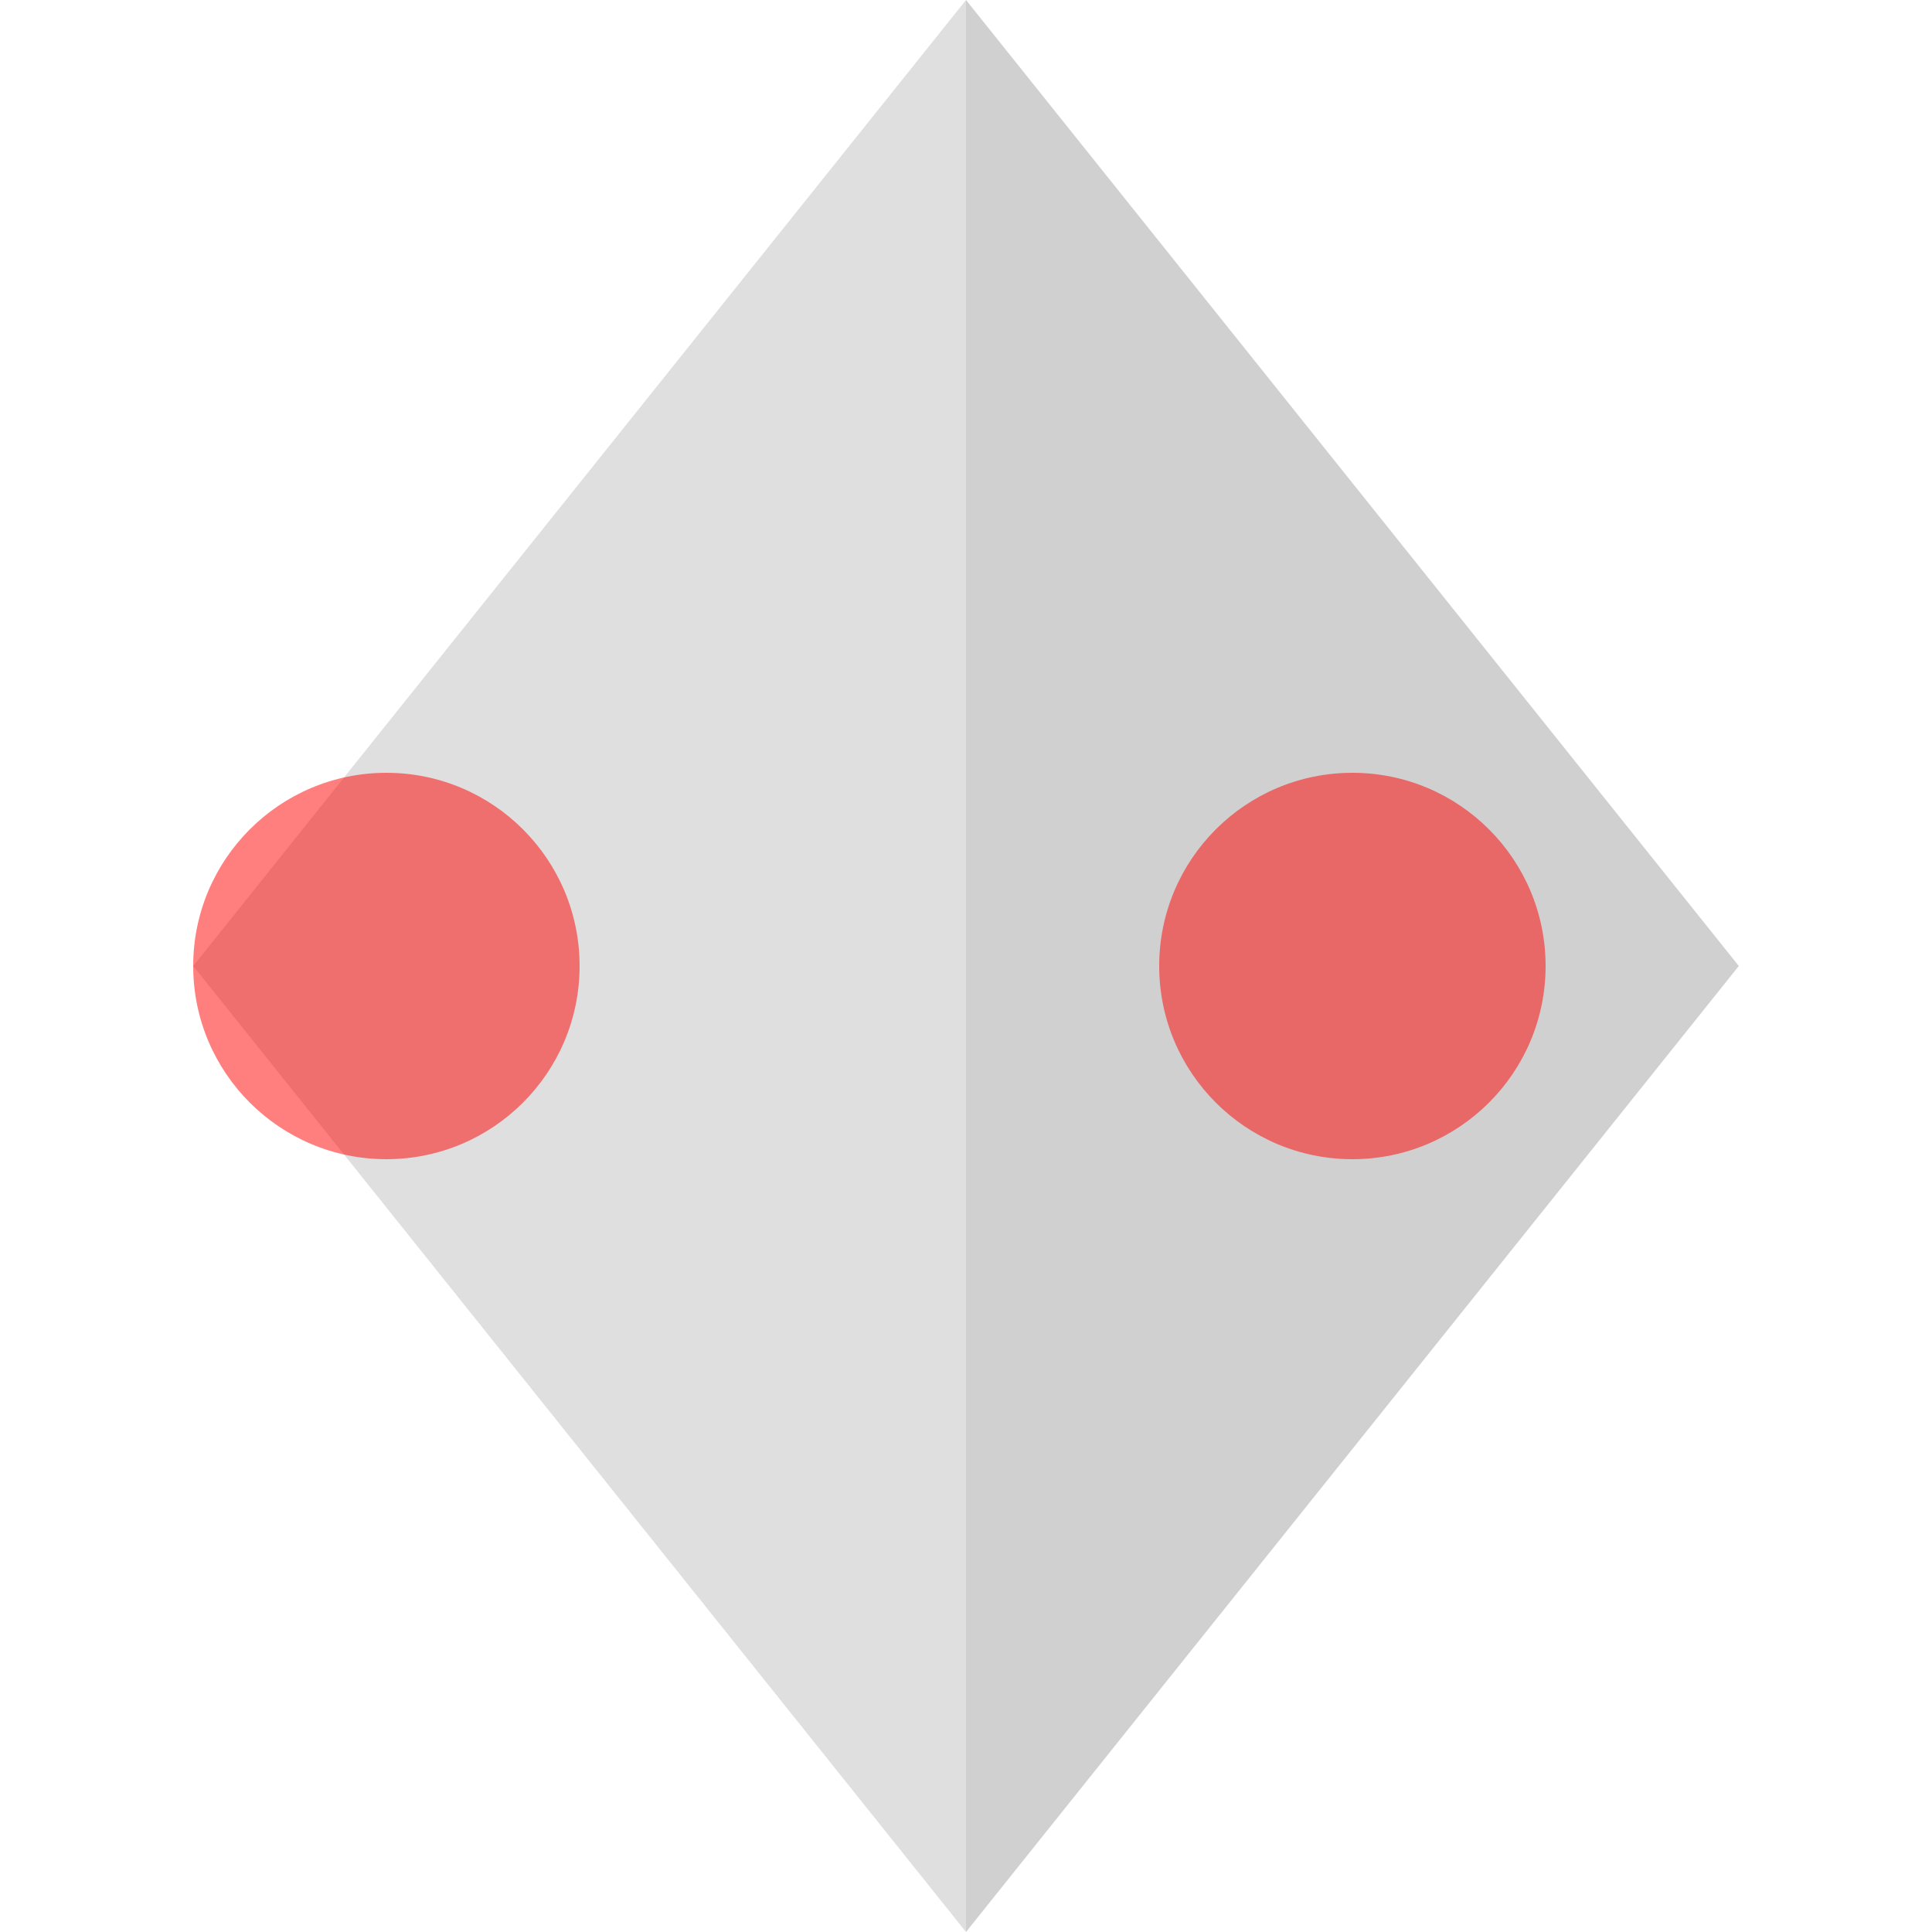<svg version="1.1" class="ionic ionic-seat" xmlns="http://www.w3.org/2000/svg" xmlns:xlink="http://www.w3.org/1999/xlink" x="0px" y="0px" width="20px" height="20px" viewBox="0 0 20 20" enable-background="new 0 0 20 20" xml:space="preserve">
  <path class="ionic-seat-base" d="M2,10L10,0L10,20,L2,10z" fill="silver" fill-opacity="0.5"/>
  <path class="ionic-seat-base" d="M10,0L18,10,L10,20,L10,0z" fill="silver" fill-opacity="0.75"/>
  <g class="ionic-seat-seats">
    <circle class="ionic-seat-seats-2" cx="14" cy="10" r="2" fill="red" fill-opacity=".5"/>
    <circle class="ionic-seat-seats-4" cx="4" cy="10" r="2" fill="red" fill-opacity="0.5"/>
  </g>
</svg>
